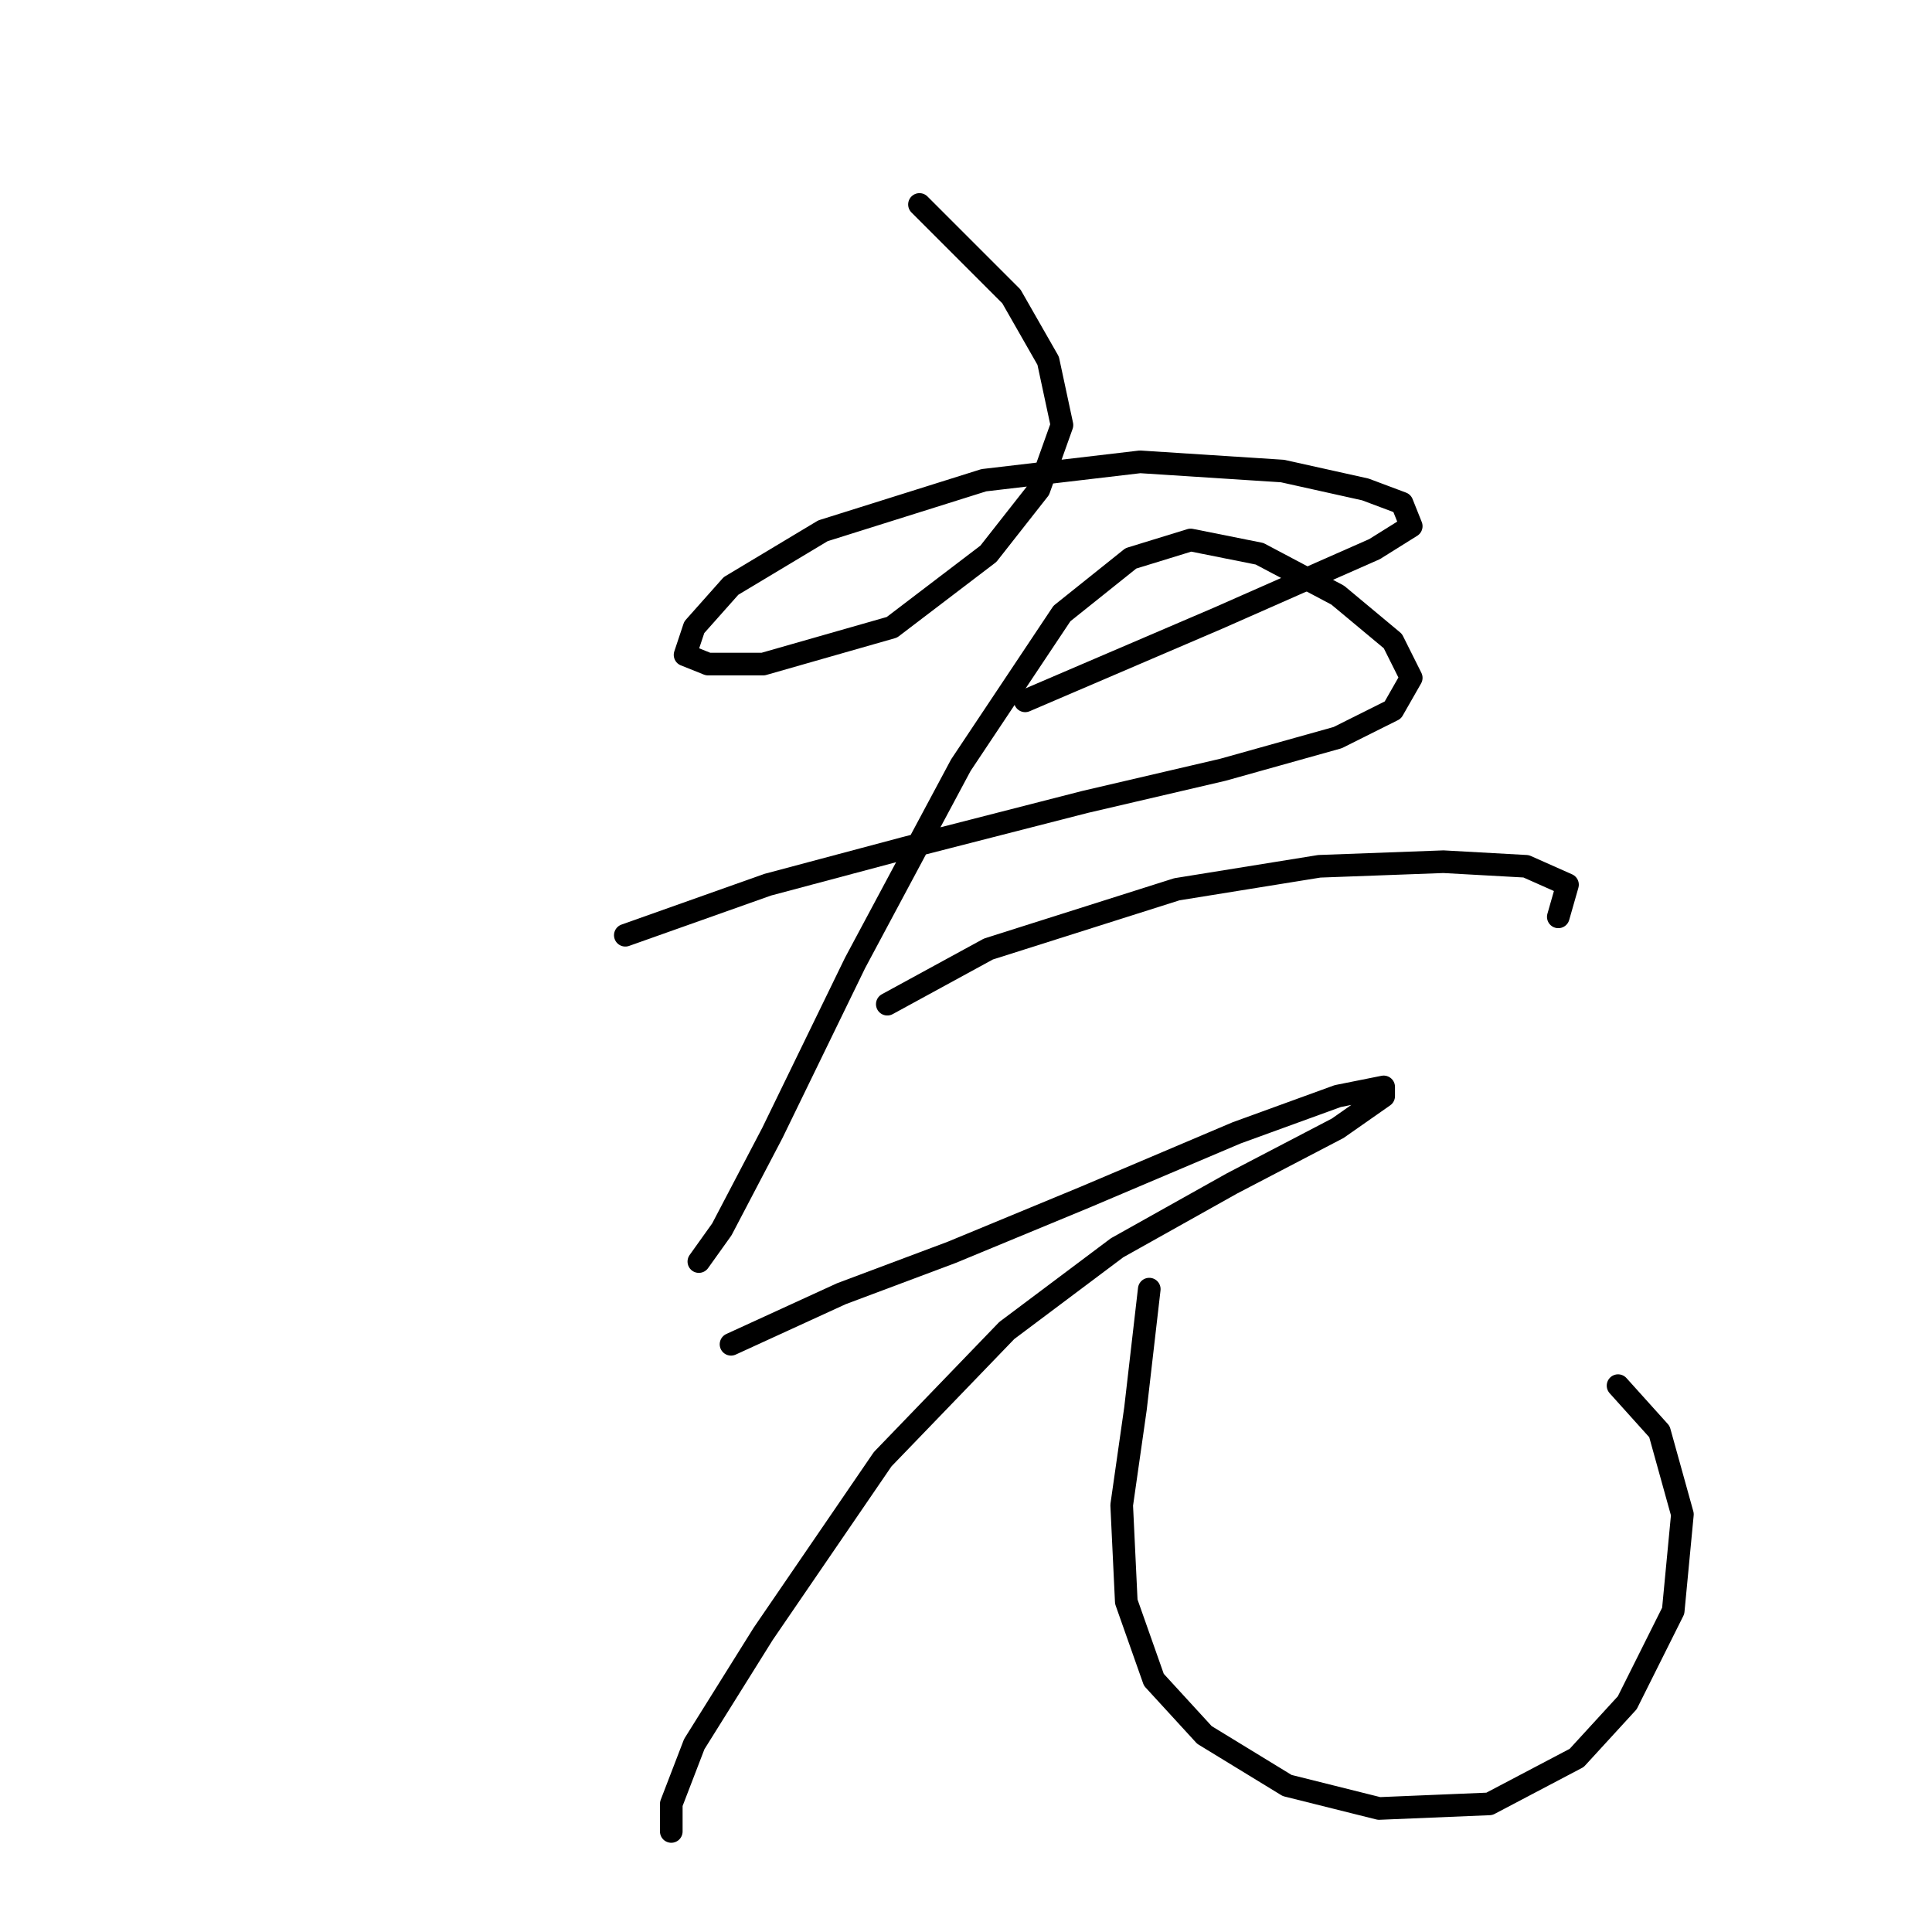 <?xml version="1.0" standalone="no"?>
    <svg width="256" height="256" xmlns="http://www.w3.org/2000/svg" version="1.1">
    <polyline stroke="black" stroke-width="3" stroke-linecap="round" fill="transparent" stroke-linejoin="round" points="121.834 27.093 134.014 39.273 138.886 47.799 140.713 56.325 137.668 64.851 130.969 73.377 118.18 83.121 101.128 87.993 93.82 87.993 90.775 86.775 91.993 83.121 96.865 77.64 109.045 70.332 130.36 63.633 151.066 61.197 169.945 62.415 180.907 64.851 185.779 66.678 186.996 69.723 182.125 72.768 161.419 81.903 135.841 92.865 135.841 92.865 " />
        <polyline stroke="black" stroke-width="3" stroke-linecap="round" fill="transparent" stroke-linejoin="round" points="82.858 123.924 101.737 117.225 120.007 112.353 143.758 106.263 162.028 102 177.253 97.737 184.561 94.083 186.996 89.82 184.561 84.948 177.253 78.858 166.9 73.377 157.765 71.55 149.848 73.986 140.713 81.294 127.315 101.391 113.308 127.578 102.346 150.111 95.647 162.9 92.602 167.163 92.602 167.163 " />
        <polyline stroke="black" stroke-width="3" stroke-linecap="round" fill="transparent" stroke-linejoin="round" points="117.571 133.059 130.969 125.751 155.938 117.834 174.817 114.789 191.26 114.18 202.221 114.789 207.702 117.225 206.484 121.488 206.484 121.488 " />
        <polyline stroke="black" stroke-width="3" stroke-linecap="round" fill="transparent" stroke-linejoin="round" points="96.865 178.125 111.481 171.426 126.097 165.945 143.758 158.637 163.855 150.111 177.253 145.239 183.343 144.021 183.343 145.239 177.253 149.502 163.246 156.81 148.021 165.336 133.405 176.298 116.962 193.349 101.128 216.491 91.993 231.107 88.948 239.024 88.948 242.678 88.948 242.678 " />
        <polyline stroke="black" stroke-width="3" stroke-linecap="round" fill="transparent" stroke-linejoin="round" points="152.284 170.817 150.457 186.65 148.63 199.439 149.239 212.228 152.893 222.581 159.592 229.889 170.554 236.588 182.734 239.633 197.349 239.024 208.92 232.934 215.619 225.626 221.709 213.446 222.927 200.657 219.882 189.695 214.401 183.605 214.401 183.605 " />
        </svg>